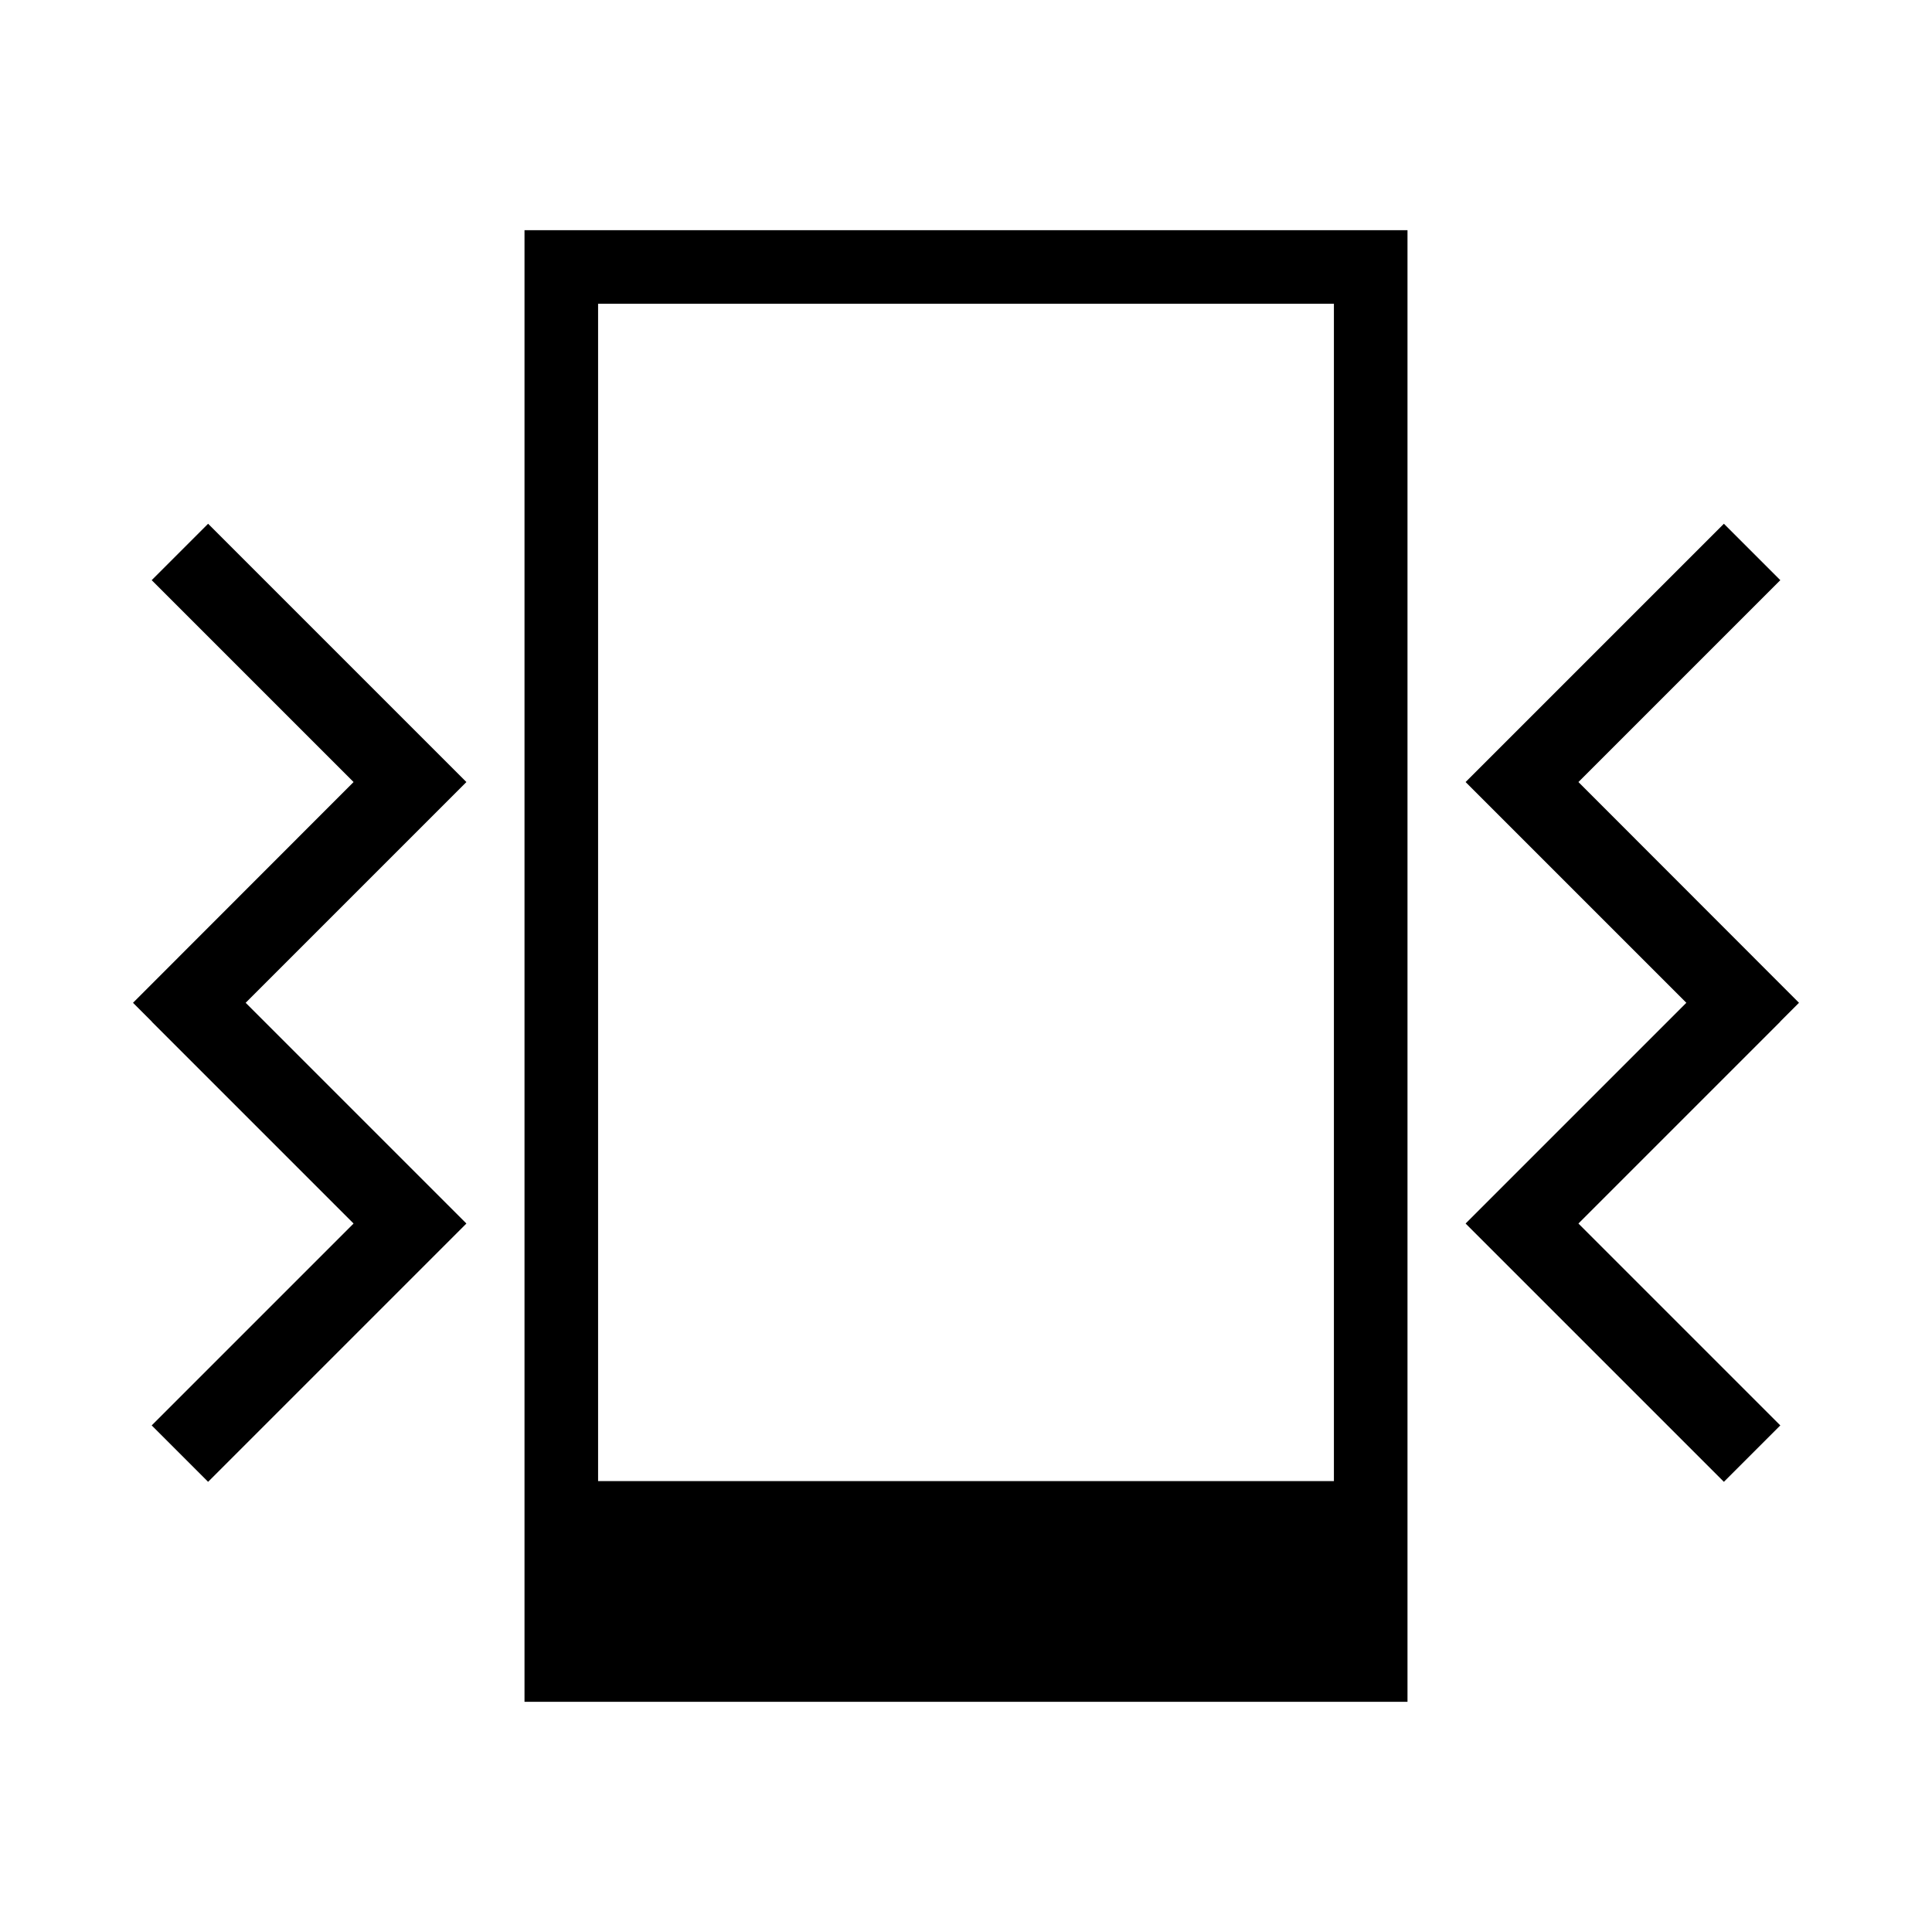 <?xml version="1.0" standalone="no"?><!DOCTYPE svg PUBLIC "-//W3C//DTD SVG 1.1//EN" "http://www.w3.org/Graphics/SVG/1.1/DTD/svg11.dtd"><svg t="1728552797390" class="icon" viewBox="0 0 1024 1024" version="1.1" xmlns="http://www.w3.org/2000/svg" p-id="7043" xmlns:xlink="http://www.w3.org/1999/xlink" width="256" height="256"><path d="M278 122v780h468V122H278z m429 663H317V161h390v624zM237.2 638.5l10 10-136.9 136.9-29.9-29.9 107-107-107-107h0.1l-10-10 116.9-117-107-107 29.9-29.9 107 107 19.9 19.9 10 10-117 117 87.1 87.1zM786.8 638.5l-10 10 136.9 136.9 29.9-29.9-107-107 107-107h-0.1l10-10-116.9-117 107-107-29.9-29.9-107 107-19.9 19.9-10 10 117 117-87.1 87.1z" p-id="7044"></path></svg>